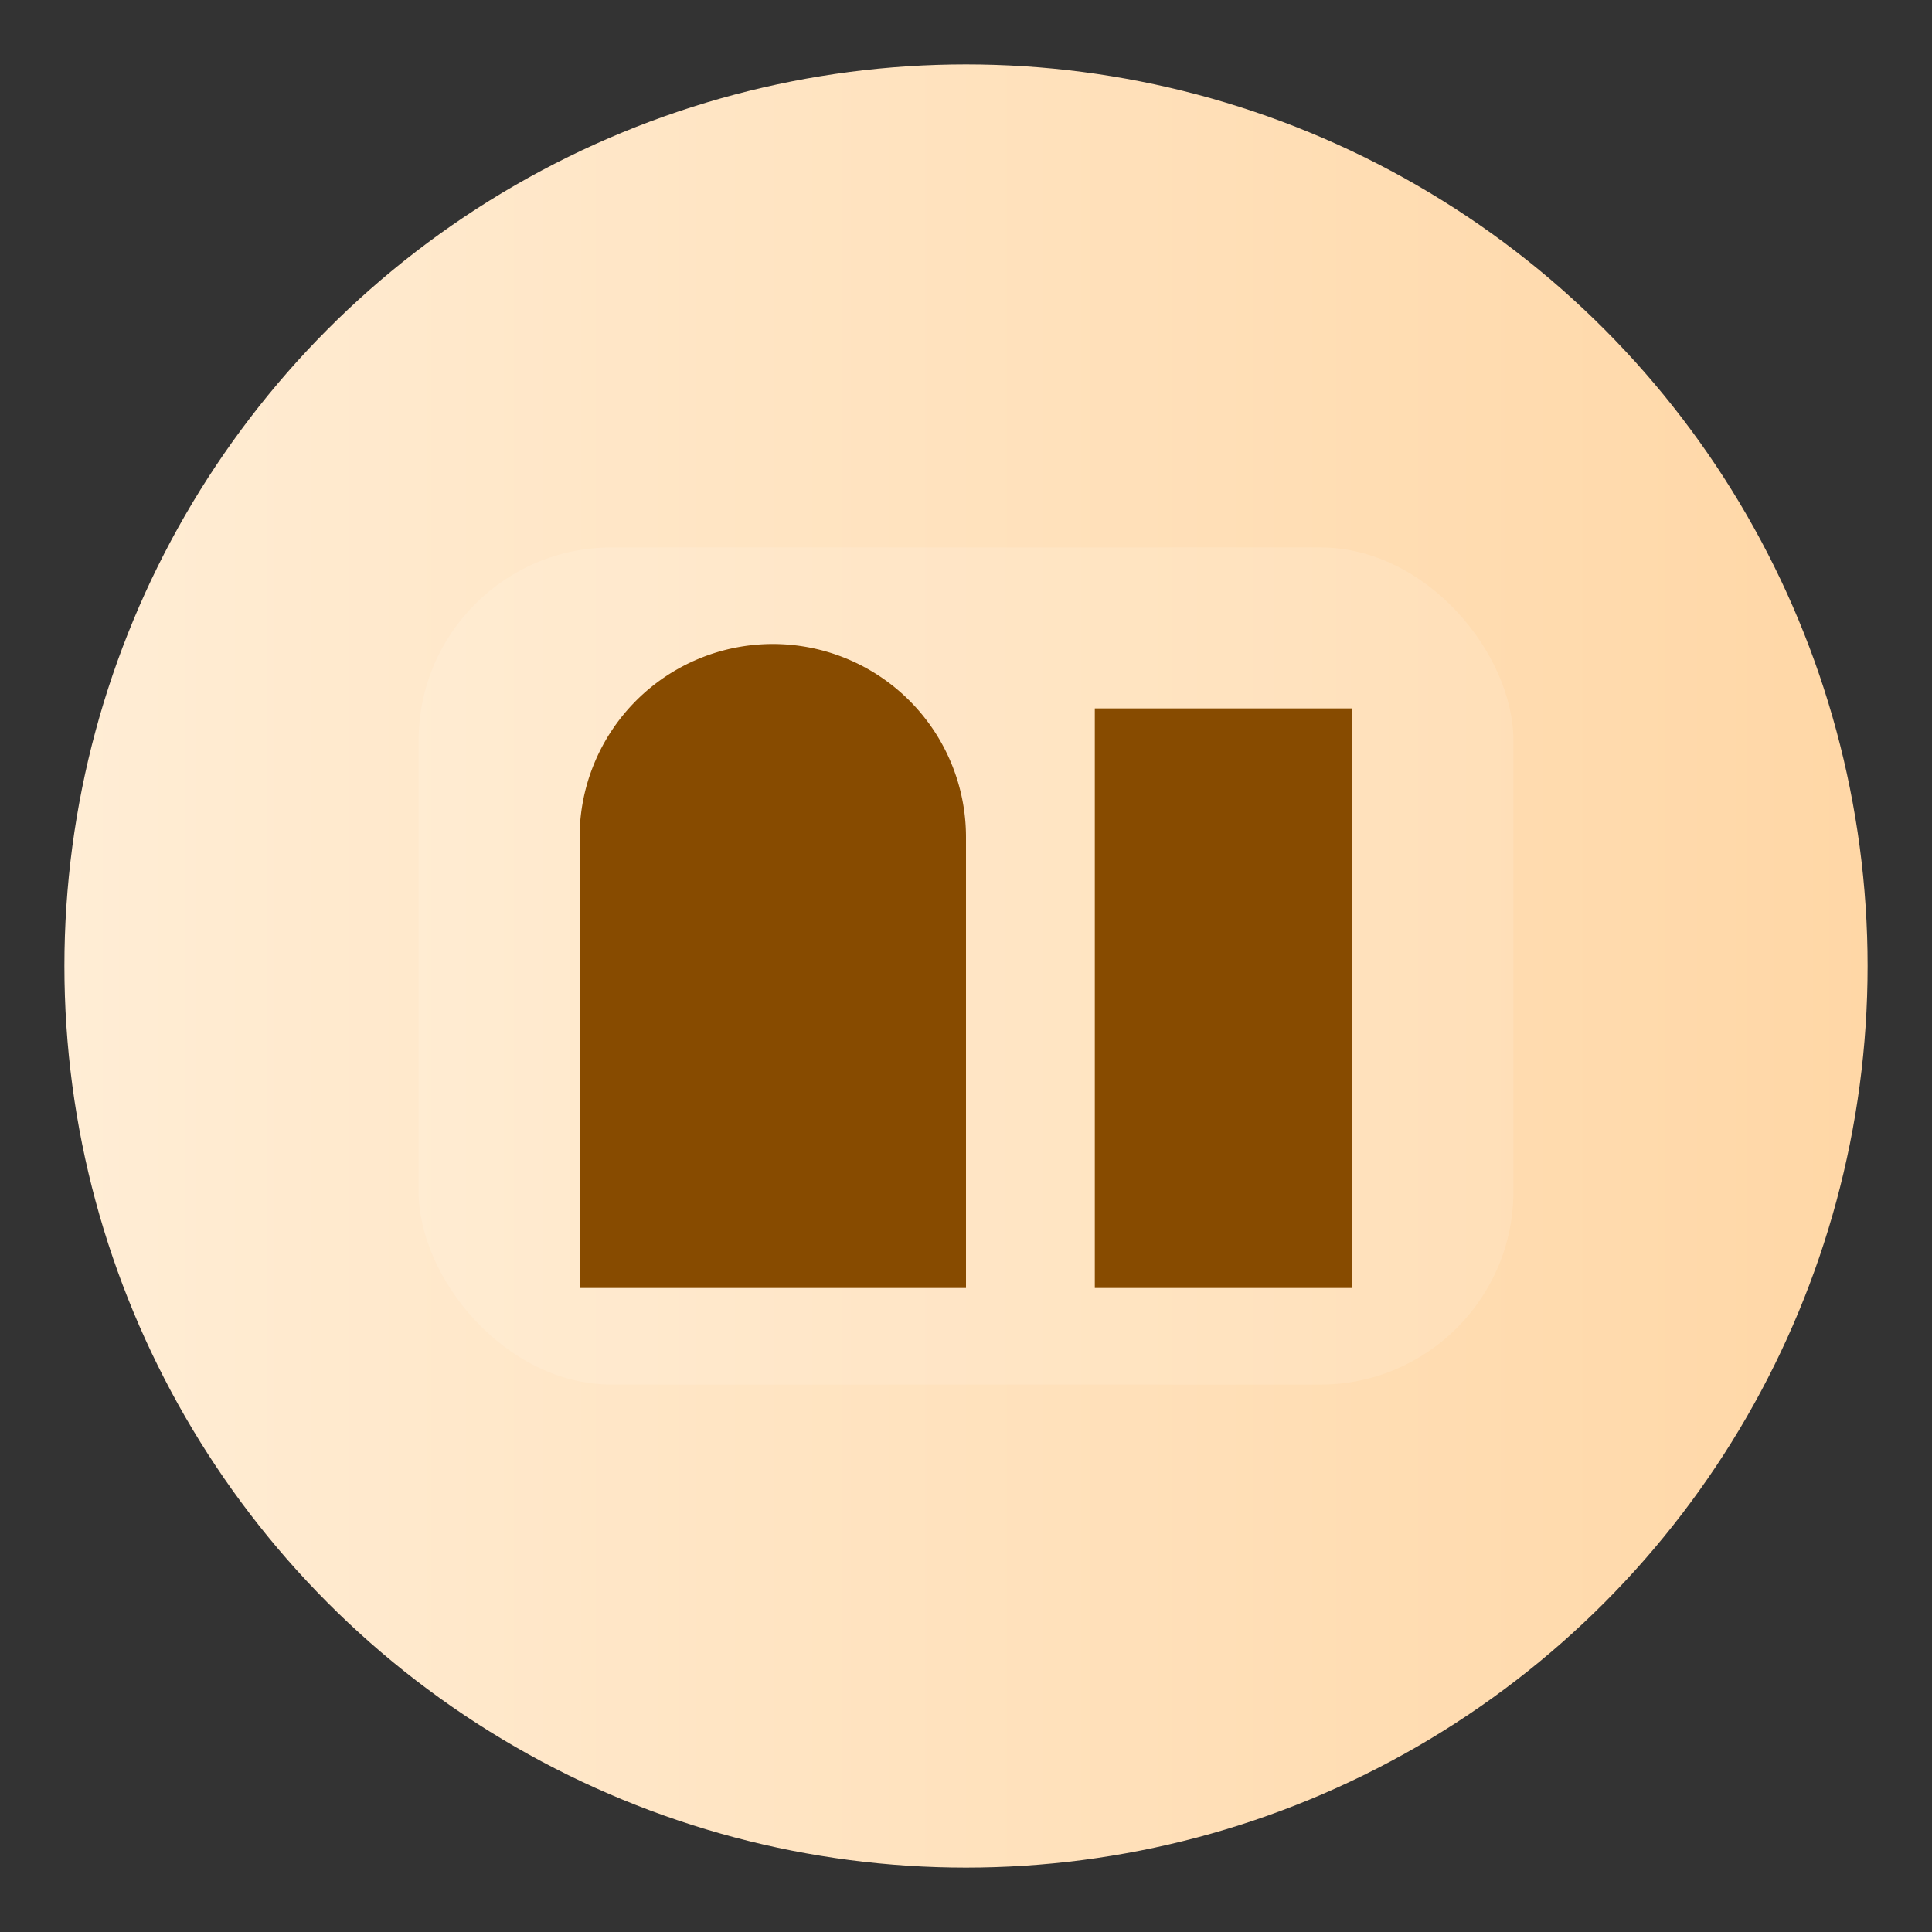 <svg xmlns="http://www.w3.org/2000/svg" viewBox="0 0 120 120" width="120" height="120" role="img" aria-labelledby="t2 d2">
  <rect x="0" y="0" width="120" height="120" fill="#333333" stroke="none"/>
  <title id="t2">Monogram default avatar</title>
  <desc id="d2">Circular badge with abstract letter-style mark</desc>
  <defs>
    <linearGradient id="g2" x1="0" x2="1">
      <stop offset="0" stop-color="#FFEDD5"></stop>
      <stop offset="1" stop-color="#FFD7A6"></stop>
    </linearGradient>
  </defs>
  <circle cx="60" cy="60" r="56" fill="url(#g2)"></circle>
  <rect x="26" y="34" width="68" height="52" rx="12" fill="#FFFFFF" opacity="0.12"></rect>
  <path d="M36 80 L36 52 A12 12 0 0 1 60 52 L60 80 Z M84 80 L84 44 L68 44 L68 80 Z" fill="#874B00"></path>
  <!-- abstract 'U' / shape that reads as user-mark -->
</svg>

